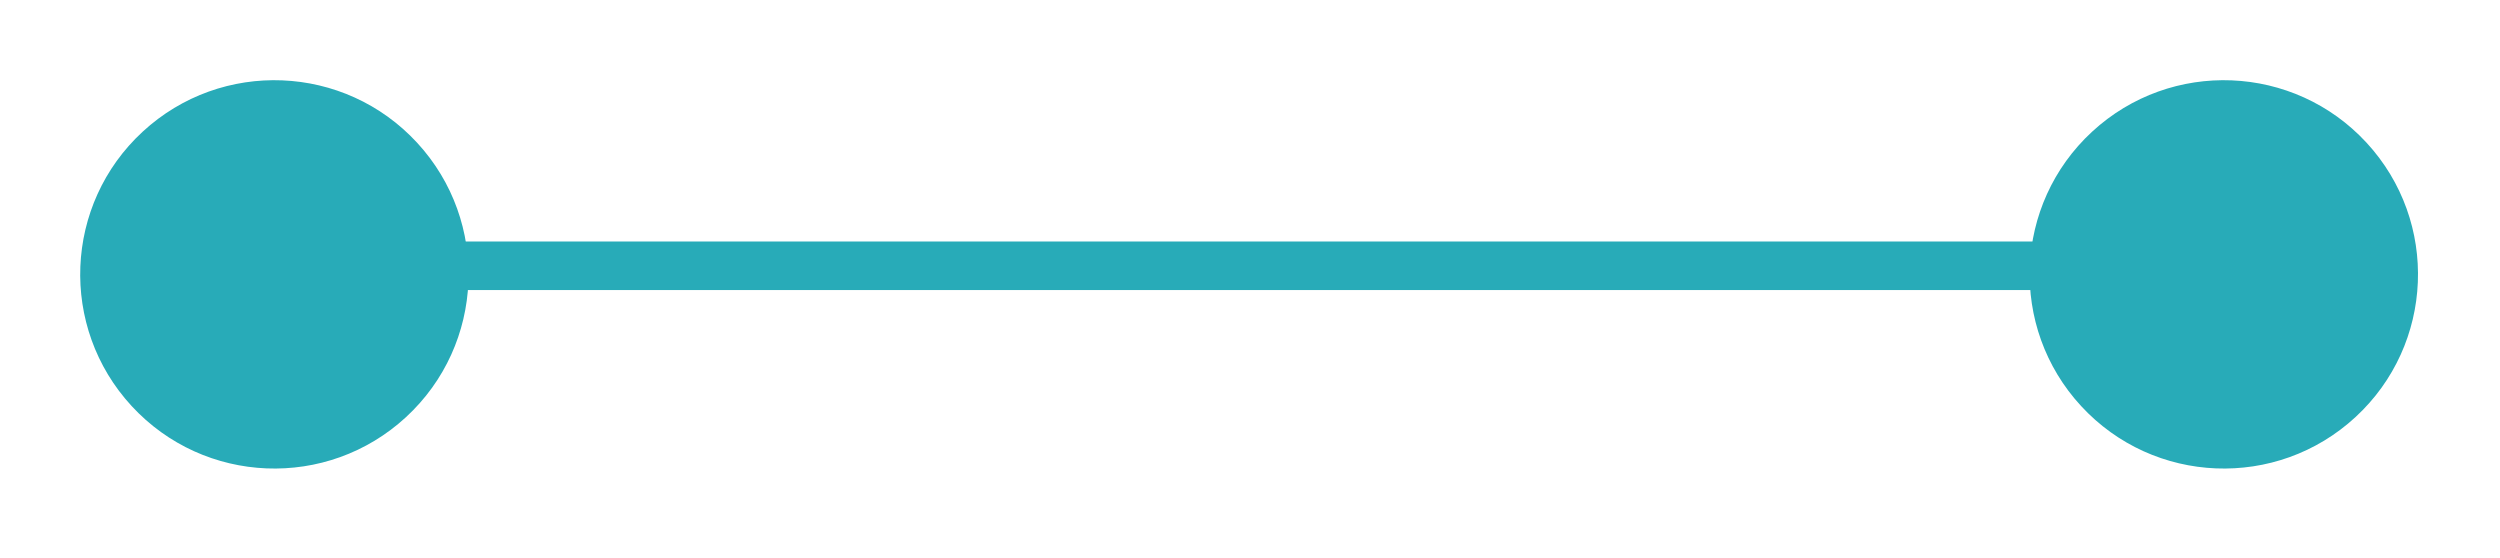 <svg width="103" height="23" viewBox="0 0 103 23" fill="none" xmlns="http://www.w3.org/2000/svg">
<path d="M10.609 10.95L92.426 10.95" stroke="#28ABB8" stroke-width="2"/>
<path d="M97.504 5.882C94.509 2.633 89.448 2.428 86.199 5.422C82.951 8.417 82.745 13.478 85.74 16.727C88.734 19.975 93.796 20.181 97.044 17.186C100.293 14.191 100.498 9.13 97.504 5.882Z" fill="#28ABB8"/>
<path d="M17.186 5.882C14.192 2.633 9.131 2.428 5.882 5.422C2.633 8.417 2.428 13.478 5.422 16.727C8.417 19.975 13.478 20.181 16.727 17.186C19.975 14.191 20.181 9.13 17.186 5.882Z" fill="#28ABB8"/>
</svg>
